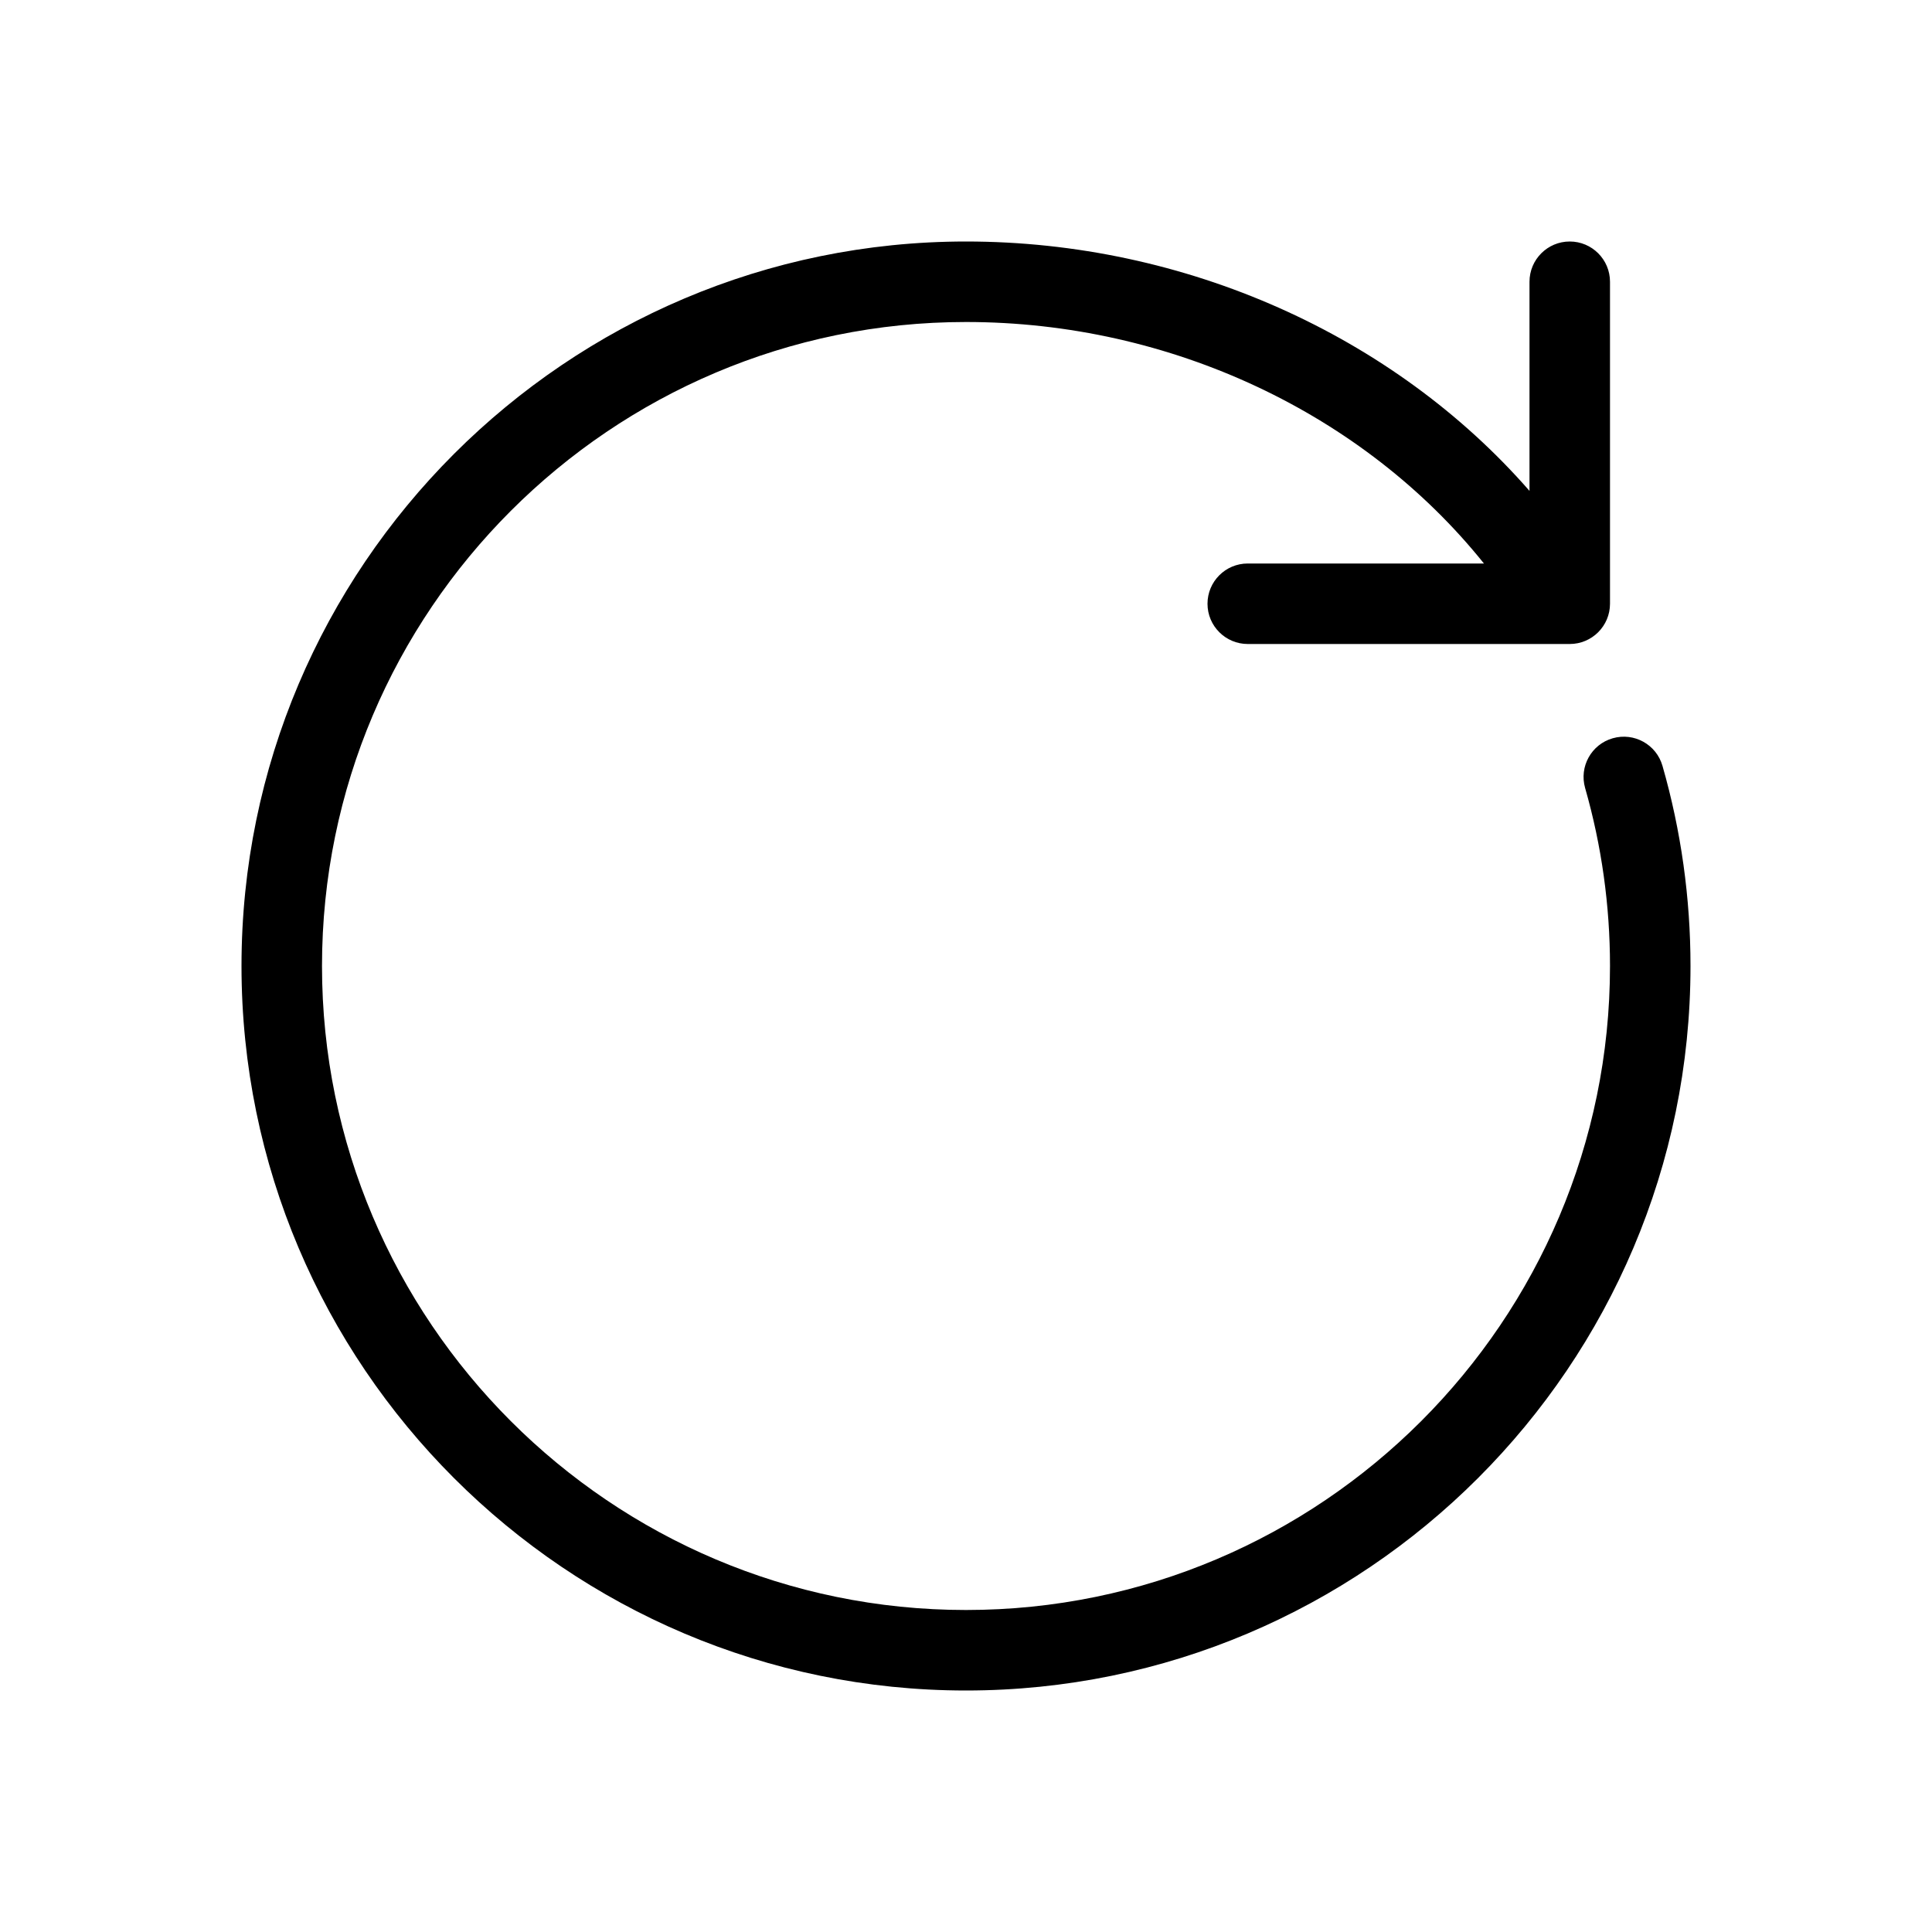 <svg viewBox="0 0 24 24" xmlns="http://www.w3.org/2000/svg">
<path d="M20.652 9.514C20.576 9.248 20.299 9.095 20.034 9.171C19.768 9.247 19.615 9.524 19.691 9.789C19.896 10.505 20 11.249 20 12C20 16.411 16.411 20 12 20C7.589 20 4 16.411 4 12C4 7.589 7.589 4 12 4C14.546 4 16.944 5.141 18.434 7H15.5C15.224 7 15 7.224 15 7.5C15 7.776 15.224 8 15.5 8H19.5C19.776 8 20 7.776 20 7.5V3.5C20 3.224 19.776 3 19.5 3C19.224 3 19 3.224 19 3.5V6.098C17.312 4.165 14.723 3 12 3C7.038 3 3 7.038 3 12C3 16.963 7.038 21 12 21C16.962 21 21 16.963 21 12C21 11.156 20.883 10.319 20.652 9.514Z"/>
</svg>
